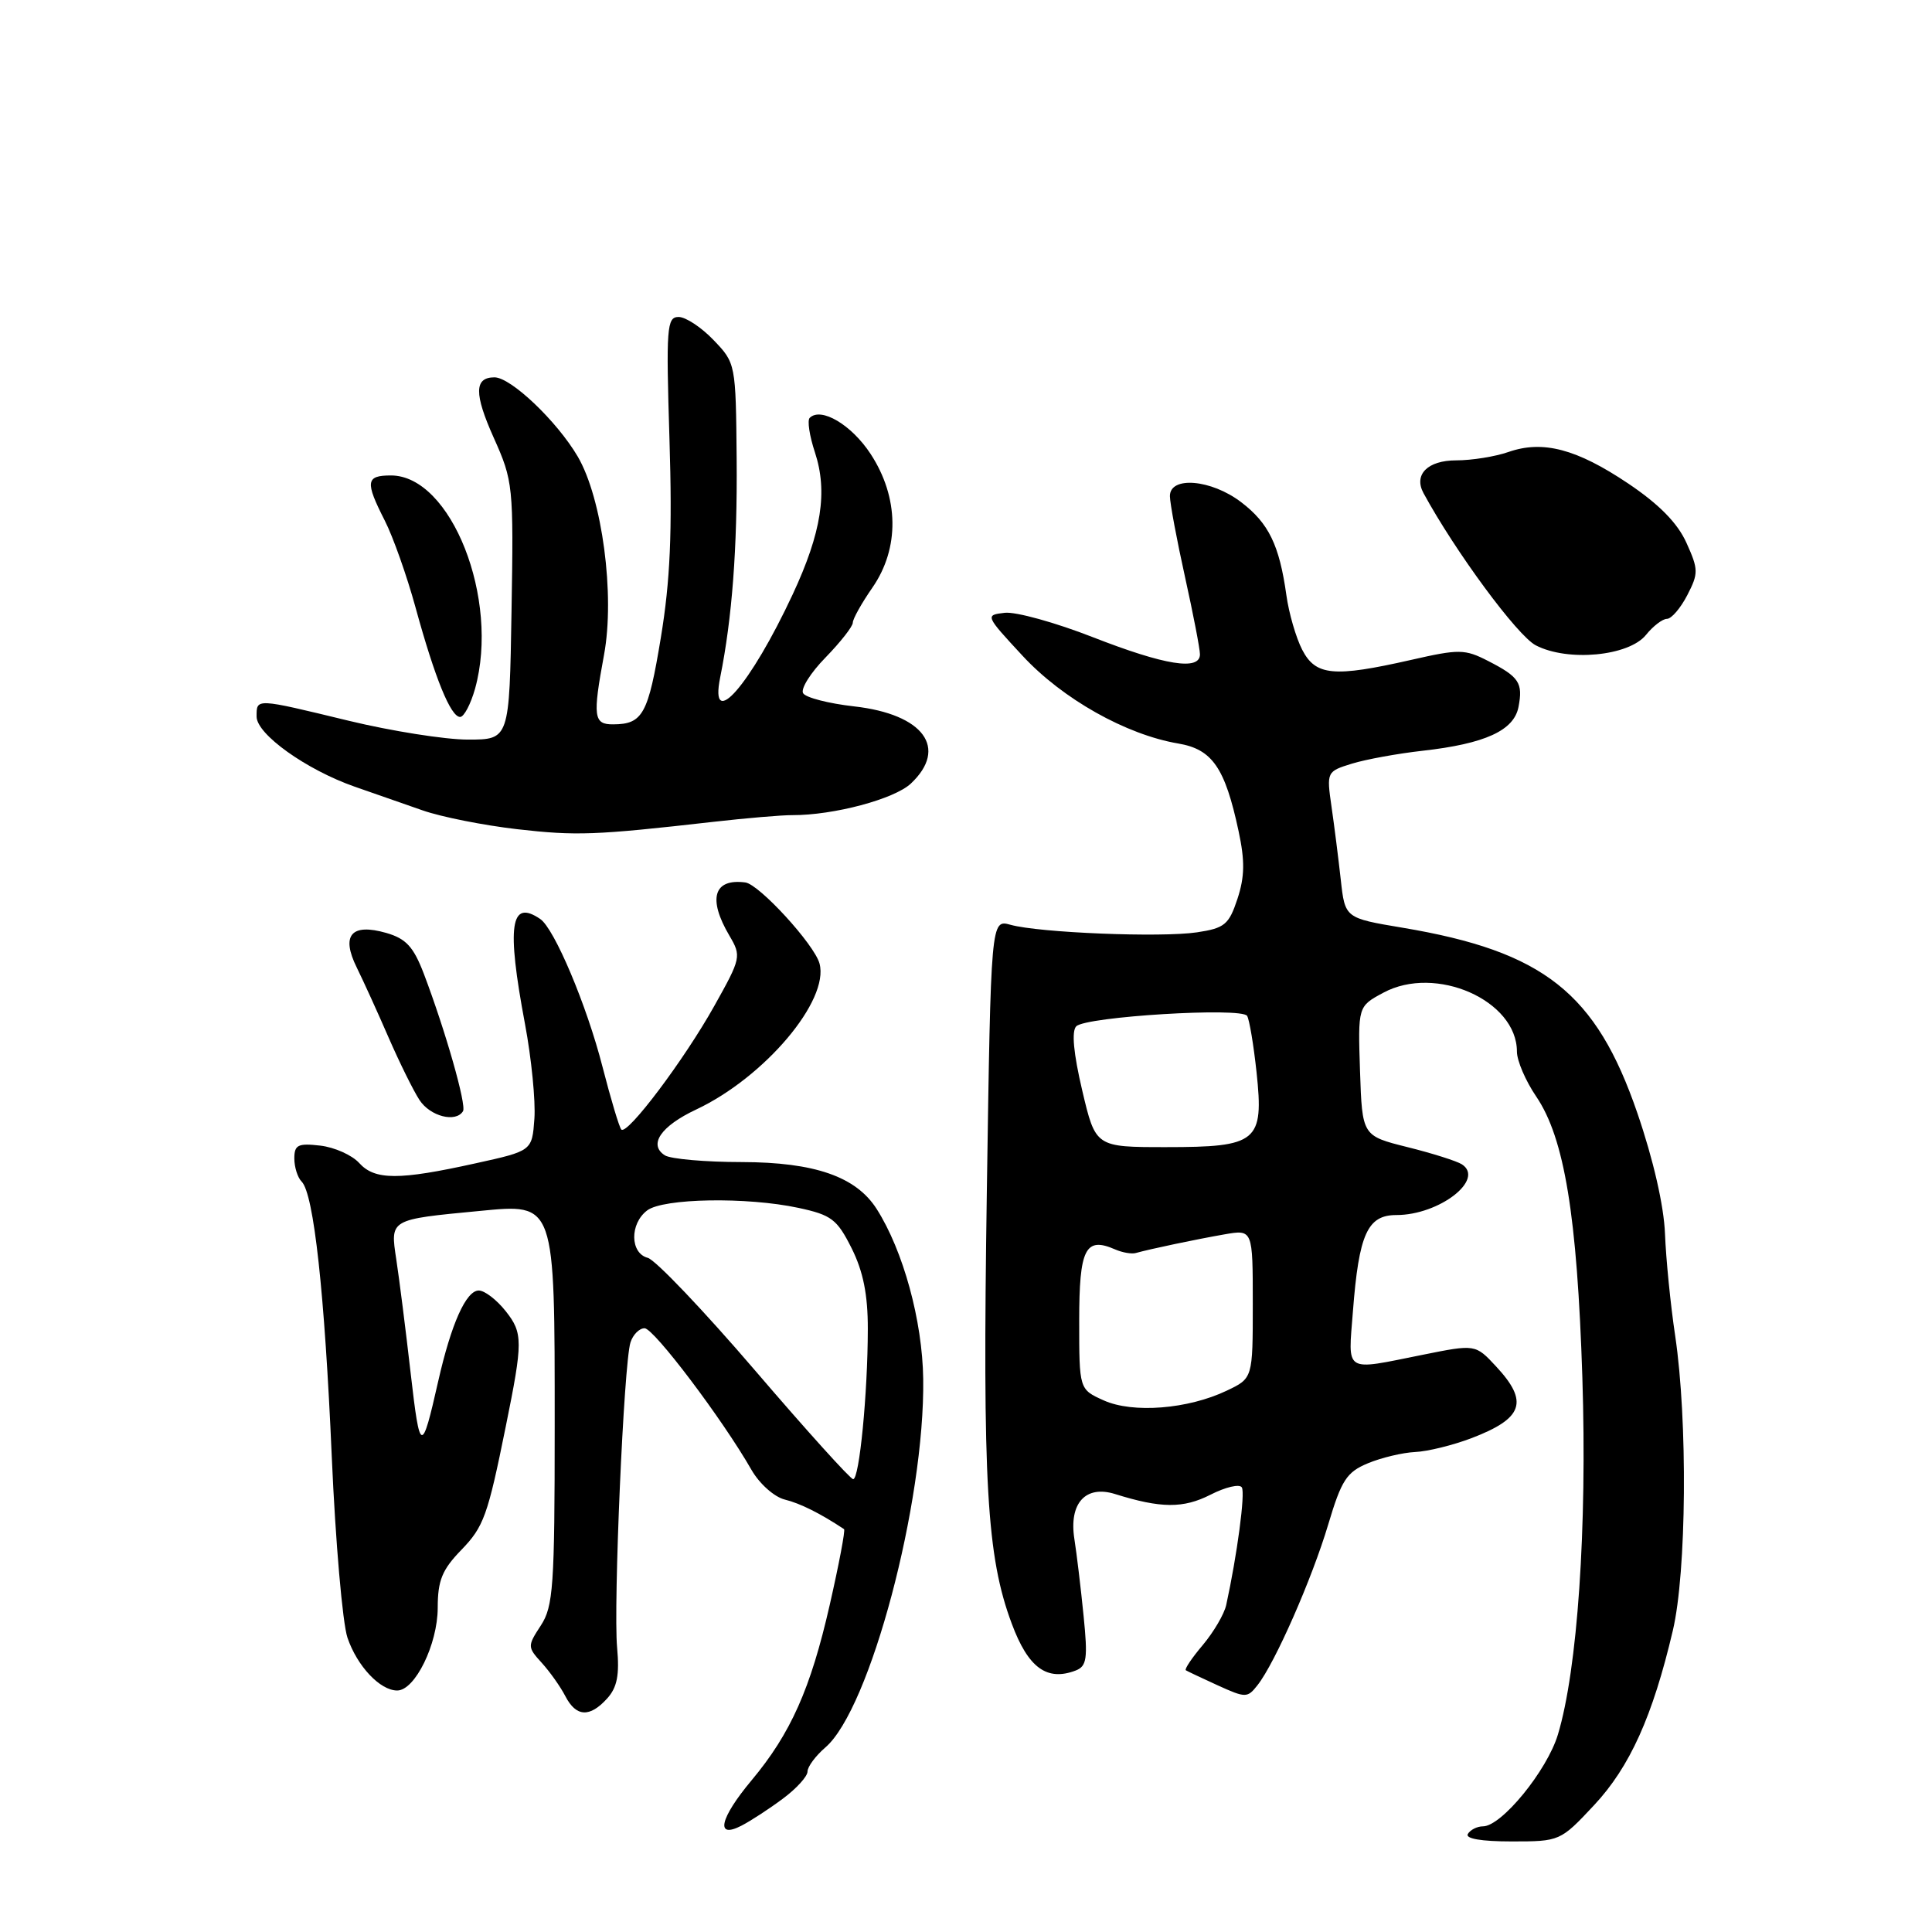 <?xml version="1.0" encoding="UTF-8" standalone="no"?>
<!DOCTYPE svg PUBLIC "-//W3C//DTD SVG 1.1//EN" "http://www.w3.org/Graphics/SVG/1.1/DTD/svg11.dtd" >
<svg xmlns="http://www.w3.org/2000/svg" xmlns:xlink="http://www.w3.org/1999/xlink" version="1.1" viewBox="0 0 256 256">
 <g >
 <path fill="currentColor"
d=" M 211.22 239.20 C 215.96 234.13 218.99 227.42 221.66 216.05 C 223.48 208.33 223.64 188.21 221.97 177.00 C 221.35 172.88 220.75 166.79 220.62 163.49 C 220.48 159.78 219.07 153.64 216.96 147.49 C 211.49 131.55 204.56 126.07 185.86 122.93 C 178.22 121.65 178.22 121.65 177.66 116.57 C 177.35 113.78 176.80 109.41 176.43 106.87 C 175.77 102.28 175.80 102.22 179.13 101.19 C 180.98 100.62 185.20 99.85 188.50 99.48 C 196.78 98.55 200.61 96.80 201.21 93.67 C 201.82 90.48 201.30 89.69 197.18 87.58 C 194.10 86.00 193.34 85.99 186.98 87.44 C 176.71 89.77 174.34 89.55 172.55 86.10 C 171.73 84.51 170.78 81.25 170.45 78.85 C 169.52 72.22 168.11 69.32 164.46 66.54 C 160.49 63.51 154.99 63.05 155.02 65.75 C 155.03 66.71 155.93 71.53 157.02 76.45 C 158.11 81.37 159.00 85.98 159.00 86.70 C 159.00 88.90 154.37 88.16 144.86 84.45 C 139.86 82.49 134.58 81.03 133.13 81.20 C 130.52 81.50 130.54 81.55 135.50 86.90 C 140.79 92.61 149.21 97.35 156.13 98.52 C 160.63 99.28 162.32 101.73 164.11 110.09 C 164.97 114.08 164.93 116.17 163.97 119.10 C 162.84 122.52 162.27 122.99 158.60 123.54 C 153.84 124.25 137.72 123.60 133.90 122.54 C 131.30 121.82 131.30 121.82 130.76 157.92 C 130.18 196.58 130.74 206.26 134.07 215.16 C 136.24 221.00 138.73 222.81 142.54 221.35 C 144.01 220.78 144.15 219.76 143.58 214.10 C 143.22 210.47 142.67 205.89 142.36 203.92 C 141.62 199.19 143.84 196.74 147.76 197.97 C 153.83 199.87 156.79 199.89 160.39 198.06 C 162.38 197.04 164.26 196.60 164.55 197.09 C 165.02 197.85 163.93 206.04 162.48 212.67 C 162.22 213.87 160.82 216.25 159.38 217.97 C 157.93 219.68 156.92 221.19 157.13 221.32 C 157.33 221.45 159.24 222.35 161.36 223.32 C 165.06 225.00 165.29 225.00 166.63 223.29 C 168.95 220.35 173.85 209.20 176.00 201.99 C 177.75 196.12 178.44 195.06 181.26 193.89 C 183.04 193.15 185.85 192.48 187.50 192.40 C 189.15 192.33 192.52 191.50 194.99 190.56 C 201.84 187.94 202.60 185.75 198.25 181.07 C 195.50 178.11 195.50 178.11 188.50 179.52 C 177.98 181.63 178.63 182.04 179.27 173.75 C 180.06 163.51 181.20 161.00 185.02 161.00 C 190.71 161.00 196.80 156.29 193.71 154.28 C 193.04 153.85 189.80 152.82 186.50 152.00 C 180.50 150.50 180.50 150.50 180.21 141.93 C 179.93 133.35 179.93 133.35 183.30 131.54 C 190.23 127.80 201.00 132.55 201.00 139.34 C 201.00 140.55 202.15 143.23 203.56 145.30 C 207.29 150.80 208.98 161.06 209.67 182.50 C 210.31 202.50 209.03 221.23 206.43 229.84 C 204.99 234.62 198.96 242.00 196.50 242.00 C 195.74 242.00 194.84 242.45 194.50 243.00 C 194.11 243.63 196.28 244.00 200.30 244.00 C 206.68 244.00 206.76 243.97 211.22 239.20 Z  M 103.75 238.32 C 105.54 236.99 107.00 235.38 107.00 234.74 C 107.00 234.10 108.07 232.66 109.37 231.54 C 115.28 226.47 122.56 199.07 122.33 182.73 C 122.23 175.01 119.68 165.71 116.16 160.19 C 113.43 155.91 107.95 154.00 98.29 153.98 C 93.46 153.98 88.87 153.57 88.10 153.09 C 85.88 151.68 87.56 149.22 92.24 147.02 C 101.31 142.75 109.92 132.57 108.59 127.67 C 107.91 125.15 100.60 117.17 98.76 116.93 C 94.56 116.38 93.76 119.08 96.65 123.98 C 98.25 126.70 98.20 126.95 94.65 133.29 C 90.67 140.42 83.12 150.45 82.33 149.67 C 82.06 149.40 80.94 145.65 79.83 141.34 C 77.75 133.21 73.46 123.04 71.58 121.77 C 67.63 119.08 67.11 122.62 69.56 135.66 C 70.42 140.23 70.98 145.89 70.81 148.24 C 70.50 152.50 70.50 152.50 63.00 154.15 C 52.84 156.40 49.66 156.39 47.59 154.10 C 46.65 153.06 44.33 152.02 42.44 151.80 C 39.49 151.46 39.00 151.70 39.00 153.50 C 39.00 154.66 39.44 156.04 39.97 156.57 C 41.58 158.18 43.02 171.33 43.96 193.00 C 44.45 204.28 45.39 215.07 46.04 217.00 C 47.32 220.77 50.36 224.00 52.63 224.00 C 54.99 224.00 57.99 217.87 58.00 213.05 C 58.00 209.42 58.58 208.00 61.12 205.38 C 64.10 202.30 64.62 200.87 67.02 189.00 C 69.30 177.77 69.30 176.63 67.02 173.75 C 65.83 172.24 64.22 171.00 63.44 171.00 C 61.76 171.00 59.79 175.41 58.07 183.00 C 55.87 192.73 55.65 192.67 54.42 182.00 C 53.76 176.22 52.90 169.42 52.51 166.88 C 51.70 161.53 51.59 161.60 63.52 160.46 C 73.61 159.49 73.50 159.17 73.50 188.95 C 73.50 210.20 73.31 212.87 71.66 215.39 C 69.88 218.12 69.88 218.24 71.79 220.34 C 72.87 221.53 74.27 223.51 74.91 224.75 C 76.34 227.51 78.14 227.61 80.45 225.06 C 81.78 223.59 82.10 221.94 81.77 218.31 C 81.26 212.71 82.66 180.65 83.54 177.88 C 83.87 176.85 84.71 176.00 85.41 176.00 C 86.63 176.00 95.73 188.04 99.59 194.79 C 100.64 196.61 102.60 198.36 103.99 198.70 C 106.03 199.20 108.71 200.54 111.84 202.62 C 112.03 202.74 111.17 207.27 109.94 212.67 C 107.41 223.77 104.78 229.69 99.58 235.91 C 95.36 240.96 94.75 243.72 98.25 241.91 C 99.49 241.27 101.96 239.66 103.75 238.32 Z  M 61.35 147.24 C 61.84 146.45 59.04 136.62 56.16 129.03 C 54.79 125.45 53.81 124.38 51.19 123.62 C 46.54 122.29 45.15 123.92 47.28 128.22 C 48.17 130.03 50.07 134.20 51.50 137.50 C 52.94 140.80 54.77 144.51 55.58 145.75 C 56.99 147.92 60.39 148.80 61.35 147.24 Z  M 94.50 108.90 C 98.90 108.40 103.62 108.00 104.98 108.01 C 110.46 108.03 118.48 105.89 120.69 103.83 C 125.68 99.13 122.39 94.64 113.18 93.60 C 109.81 93.22 106.77 92.44 106.42 91.86 C 106.06 91.29 107.40 89.15 109.39 87.12 C 111.37 85.08 113.00 83.01 113.00 82.51 C 113.00 82.01 114.17 79.92 115.60 77.86 C 119.22 72.63 119.13 65.91 115.36 60.15 C 112.83 56.28 108.78 53.89 107.29 55.37 C 106.95 55.71 107.26 57.76 107.98 59.93 C 109.70 65.16 108.86 70.55 105.04 78.75 C 99.42 90.80 93.95 97.06 95.43 89.75 C 97.01 81.91 97.71 72.62 97.61 60.82 C 97.50 48.21 97.48 48.11 94.56 45.07 C 92.95 43.38 90.86 42.00 89.92 42.00 C 88.35 42.00 88.25 43.39 88.71 58.25 C 89.09 70.55 88.81 76.92 87.57 84.46 C 85.89 94.65 85.18 95.96 81.25 95.98 C 78.65 96.00 78.52 94.98 80.04 86.75 C 81.50 78.85 79.80 66.03 76.55 60.49 C 73.80 55.81 67.70 50.00 65.52 50.00 C 62.83 50.00 62.81 52.18 65.43 58.02 C 67.99 63.73 68.06 64.38 67.78 80.95 C 67.50 98.00 67.50 98.00 62.00 98.00 C 58.98 98.00 51.86 96.87 46.19 95.50 C 33.80 92.50 34.00 92.51 34.00 94.95 C 34.00 97.29 40.58 101.99 47.00 104.24 C 49.48 105.10 53.52 106.52 56.00 107.38 C 58.48 108.25 64.10 109.36 68.50 109.87 C 76.40 110.77 78.83 110.68 94.50 108.90 Z  M 62.95 91.25 C 66.24 79.38 59.78 63.00 51.80 63.00 C 48.47 63.00 48.36 63.82 50.98 68.97 C 52.07 71.10 53.91 76.29 55.06 80.49 C 57.63 89.86 59.72 95.00 60.97 95.00 C 61.48 95.00 62.37 93.31 62.95 91.25 Z  M 218.10 84.13 C 219.04 82.96 220.30 82.00 220.88 82.00 C 221.47 82.00 222.68 80.59 223.57 78.87 C 225.07 75.97 225.06 75.46 223.46 71.92 C 222.28 69.30 219.84 66.82 215.75 64.07 C 208.91 59.48 204.44 58.30 199.88 59.89 C 198.13 60.50 195.02 61.00 192.96 61.00 C 189.17 61.00 187.29 62.88 188.62 65.34 C 192.82 73.07 201.06 84.25 203.50 85.51 C 207.74 87.71 215.82 86.95 218.10 84.13 Z  M 146.25 185.56 C 143.00 184.10 143.00 184.10 143.00 175.02 C 143.00 165.45 143.81 163.83 147.75 165.55 C 148.71 165.97 149.95 166.19 150.50 166.03 C 152.42 165.49 158.53 164.21 162.25 163.56 C 166.00 162.91 166.00 162.91 166.00 172.77 C 166.00 182.63 166.00 182.63 162.55 184.27 C 157.42 186.72 150.11 187.30 146.25 185.56 Z  M 143.40 144.49 C 142.24 139.56 141.97 136.63 142.61 135.99 C 143.90 134.70 164.54 133.44 165.25 134.61 C 165.55 135.10 166.11 138.46 166.50 142.08 C 167.48 151.30 166.63 152.00 154.51 152.00 C 145.17 152.00 145.17 152.00 143.40 144.49 Z  M 100.03 181.57 C 93.23 173.64 86.84 166.93 85.83 166.67 C 83.48 166.05 83.43 162.15 85.75 160.39 C 87.88 158.77 98.96 158.58 105.80 160.05 C 110.18 160.99 110.92 161.56 112.85 165.41 C 114.38 168.48 115.00 171.56 114.99 176.11 C 114.98 184.62 113.87 196.00 113.05 196.00 C 112.69 196.00 106.83 189.51 100.03 181.57 Z "/>
</g>
</svg>